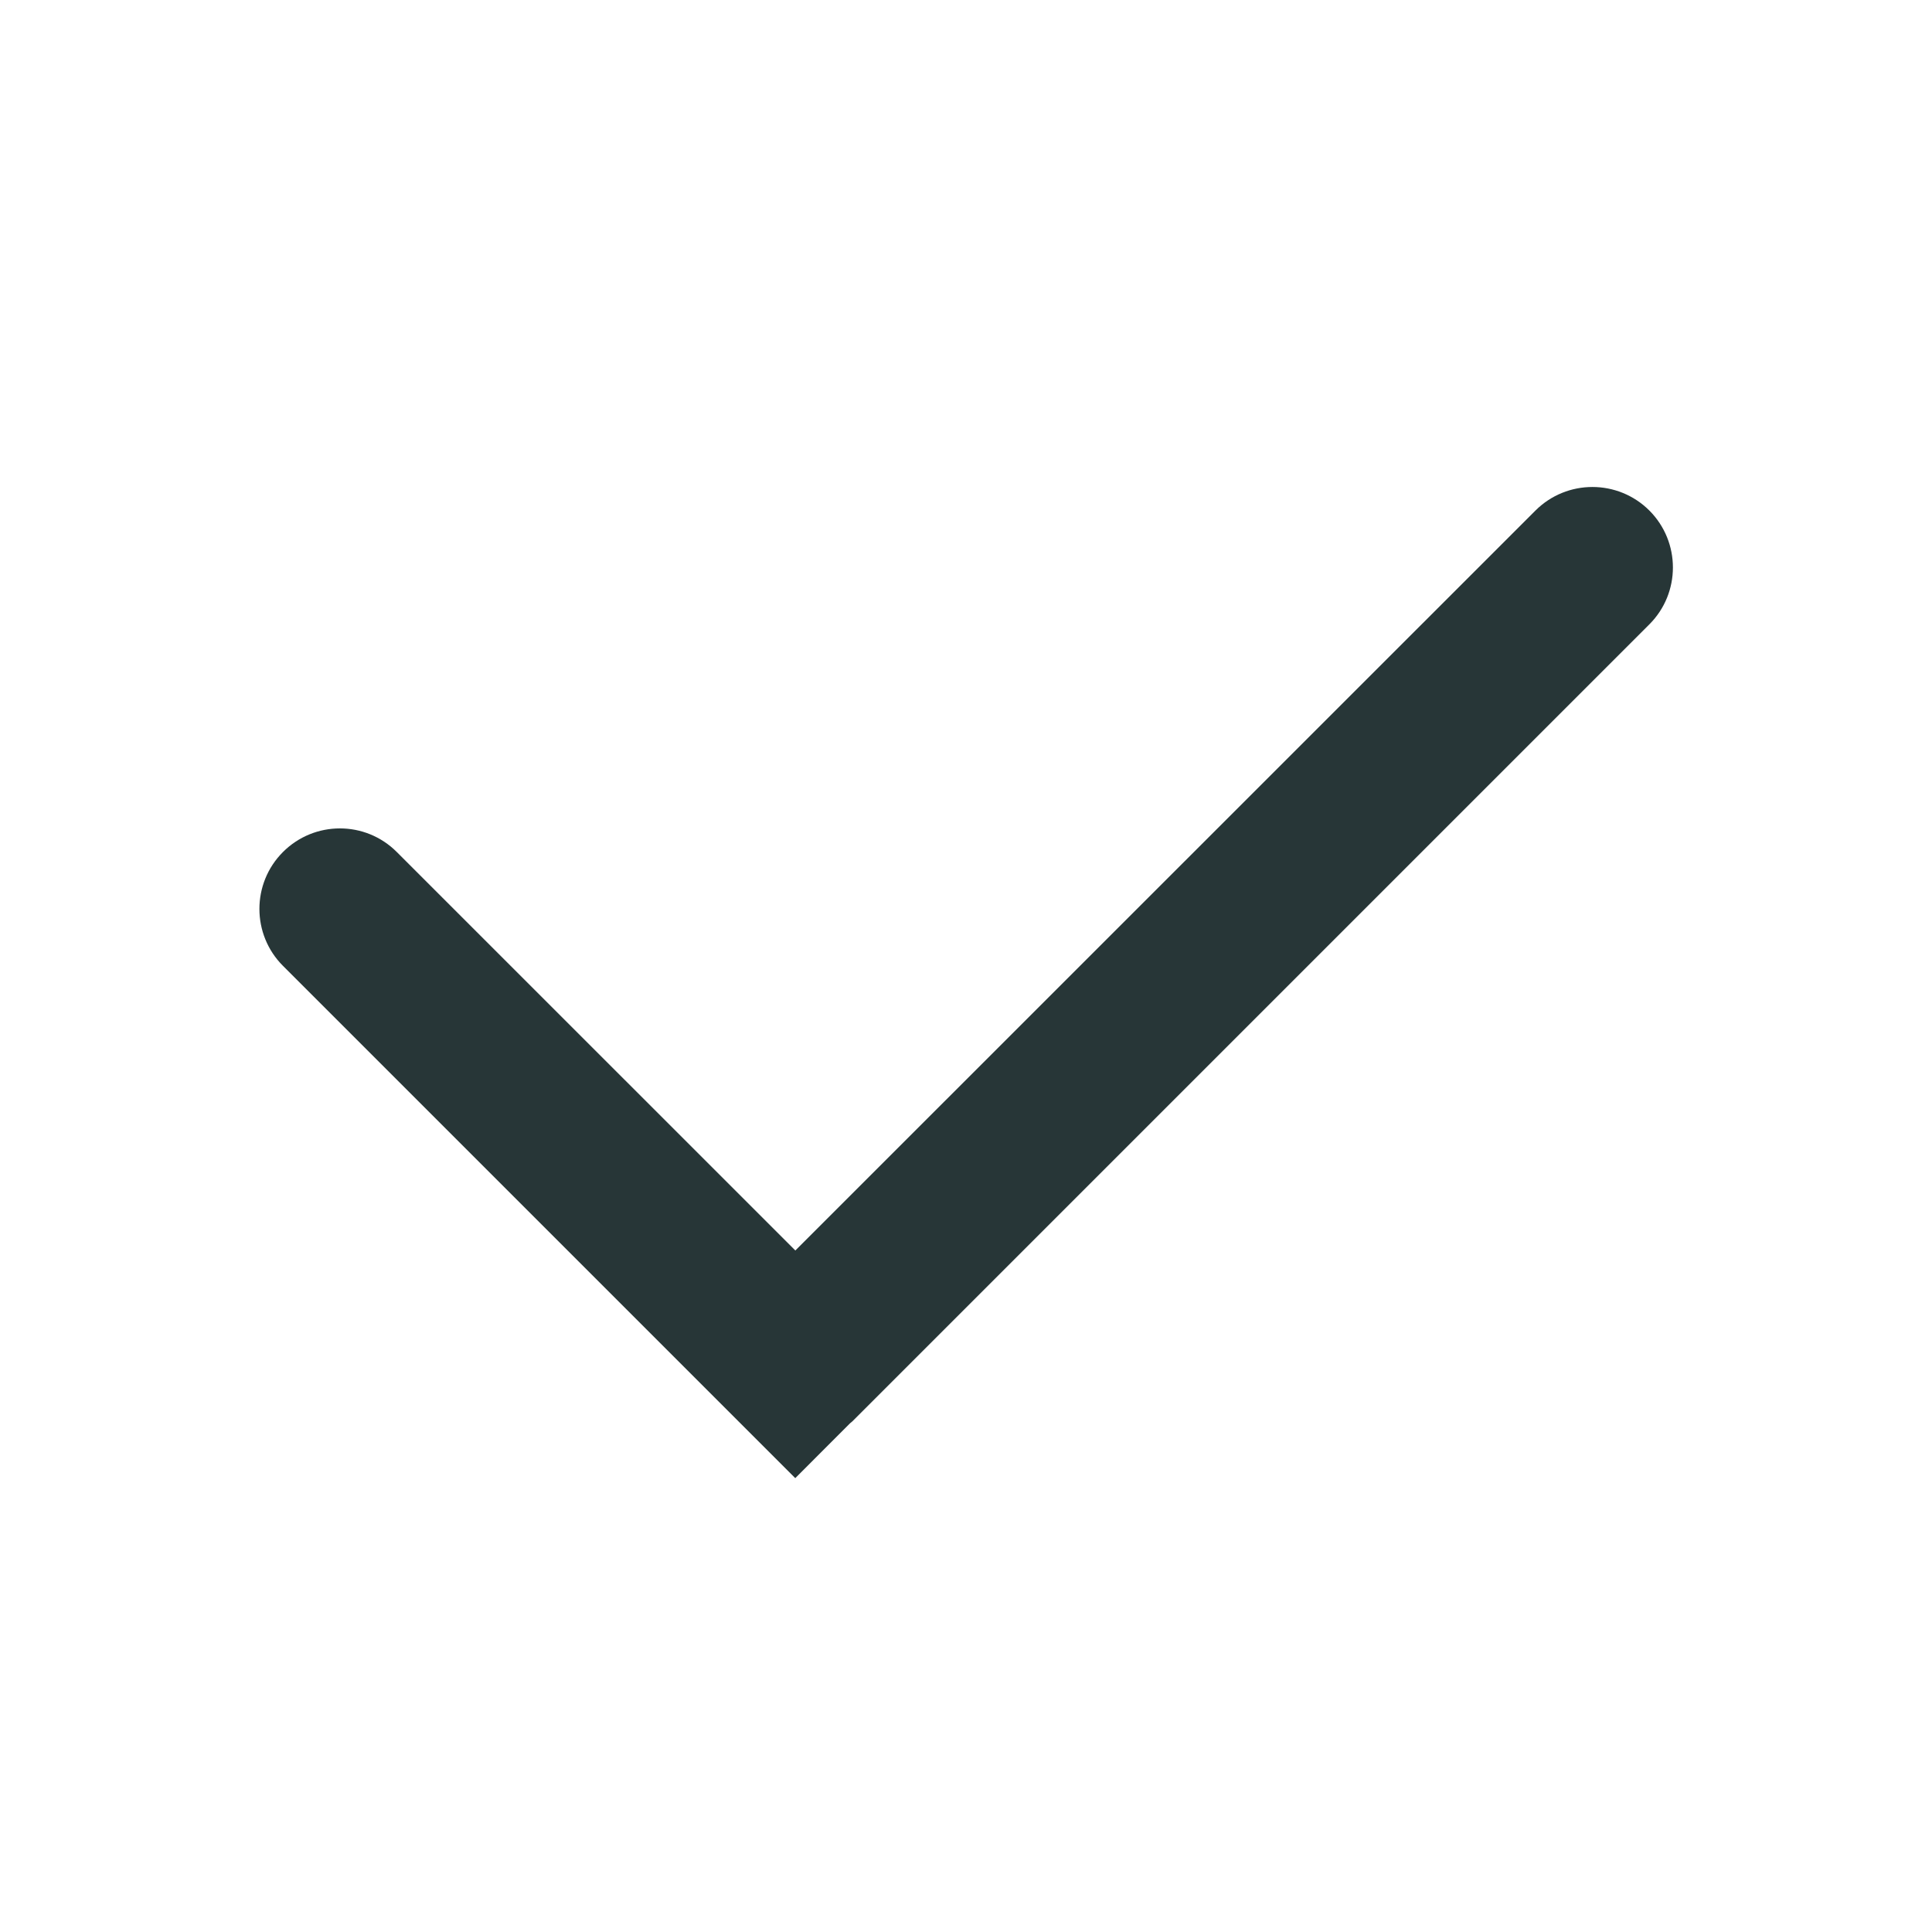 <?xml version="1.0" encoding="UTF-8"?>
<svg width="24px" height="24px" viewBox="0 0 24 24" version="1.1" xmlns="http://www.w3.org/2000/svg" xmlns:xlink="http://www.w3.org/1999/xlink">
    <title>Icons/Full Set/Action/CheckIcon</title>
    <g id="Icons/Full-Set/Action/CheckIcon" stroke="none" stroke-width="1" fill="none" fill-rule="evenodd">
        <path d="M20.489,6.342 C20.879,6.733 20.879,7.366 20.489,7.756 L10.589,17.656 L10.558,17.682 L9.879,18.362 L3.515,11.998 C3.125,11.608 3.125,10.974 3.515,10.584 C3.906,10.193 4.539,10.193 4.929,10.584 L9.88,15.534 L19.074,6.342 C19.465,5.952 20.098,5.952 20.489,6.342 Z" id="Combined-Shape" fill="#273637"></path>
    </g>
</svg>

